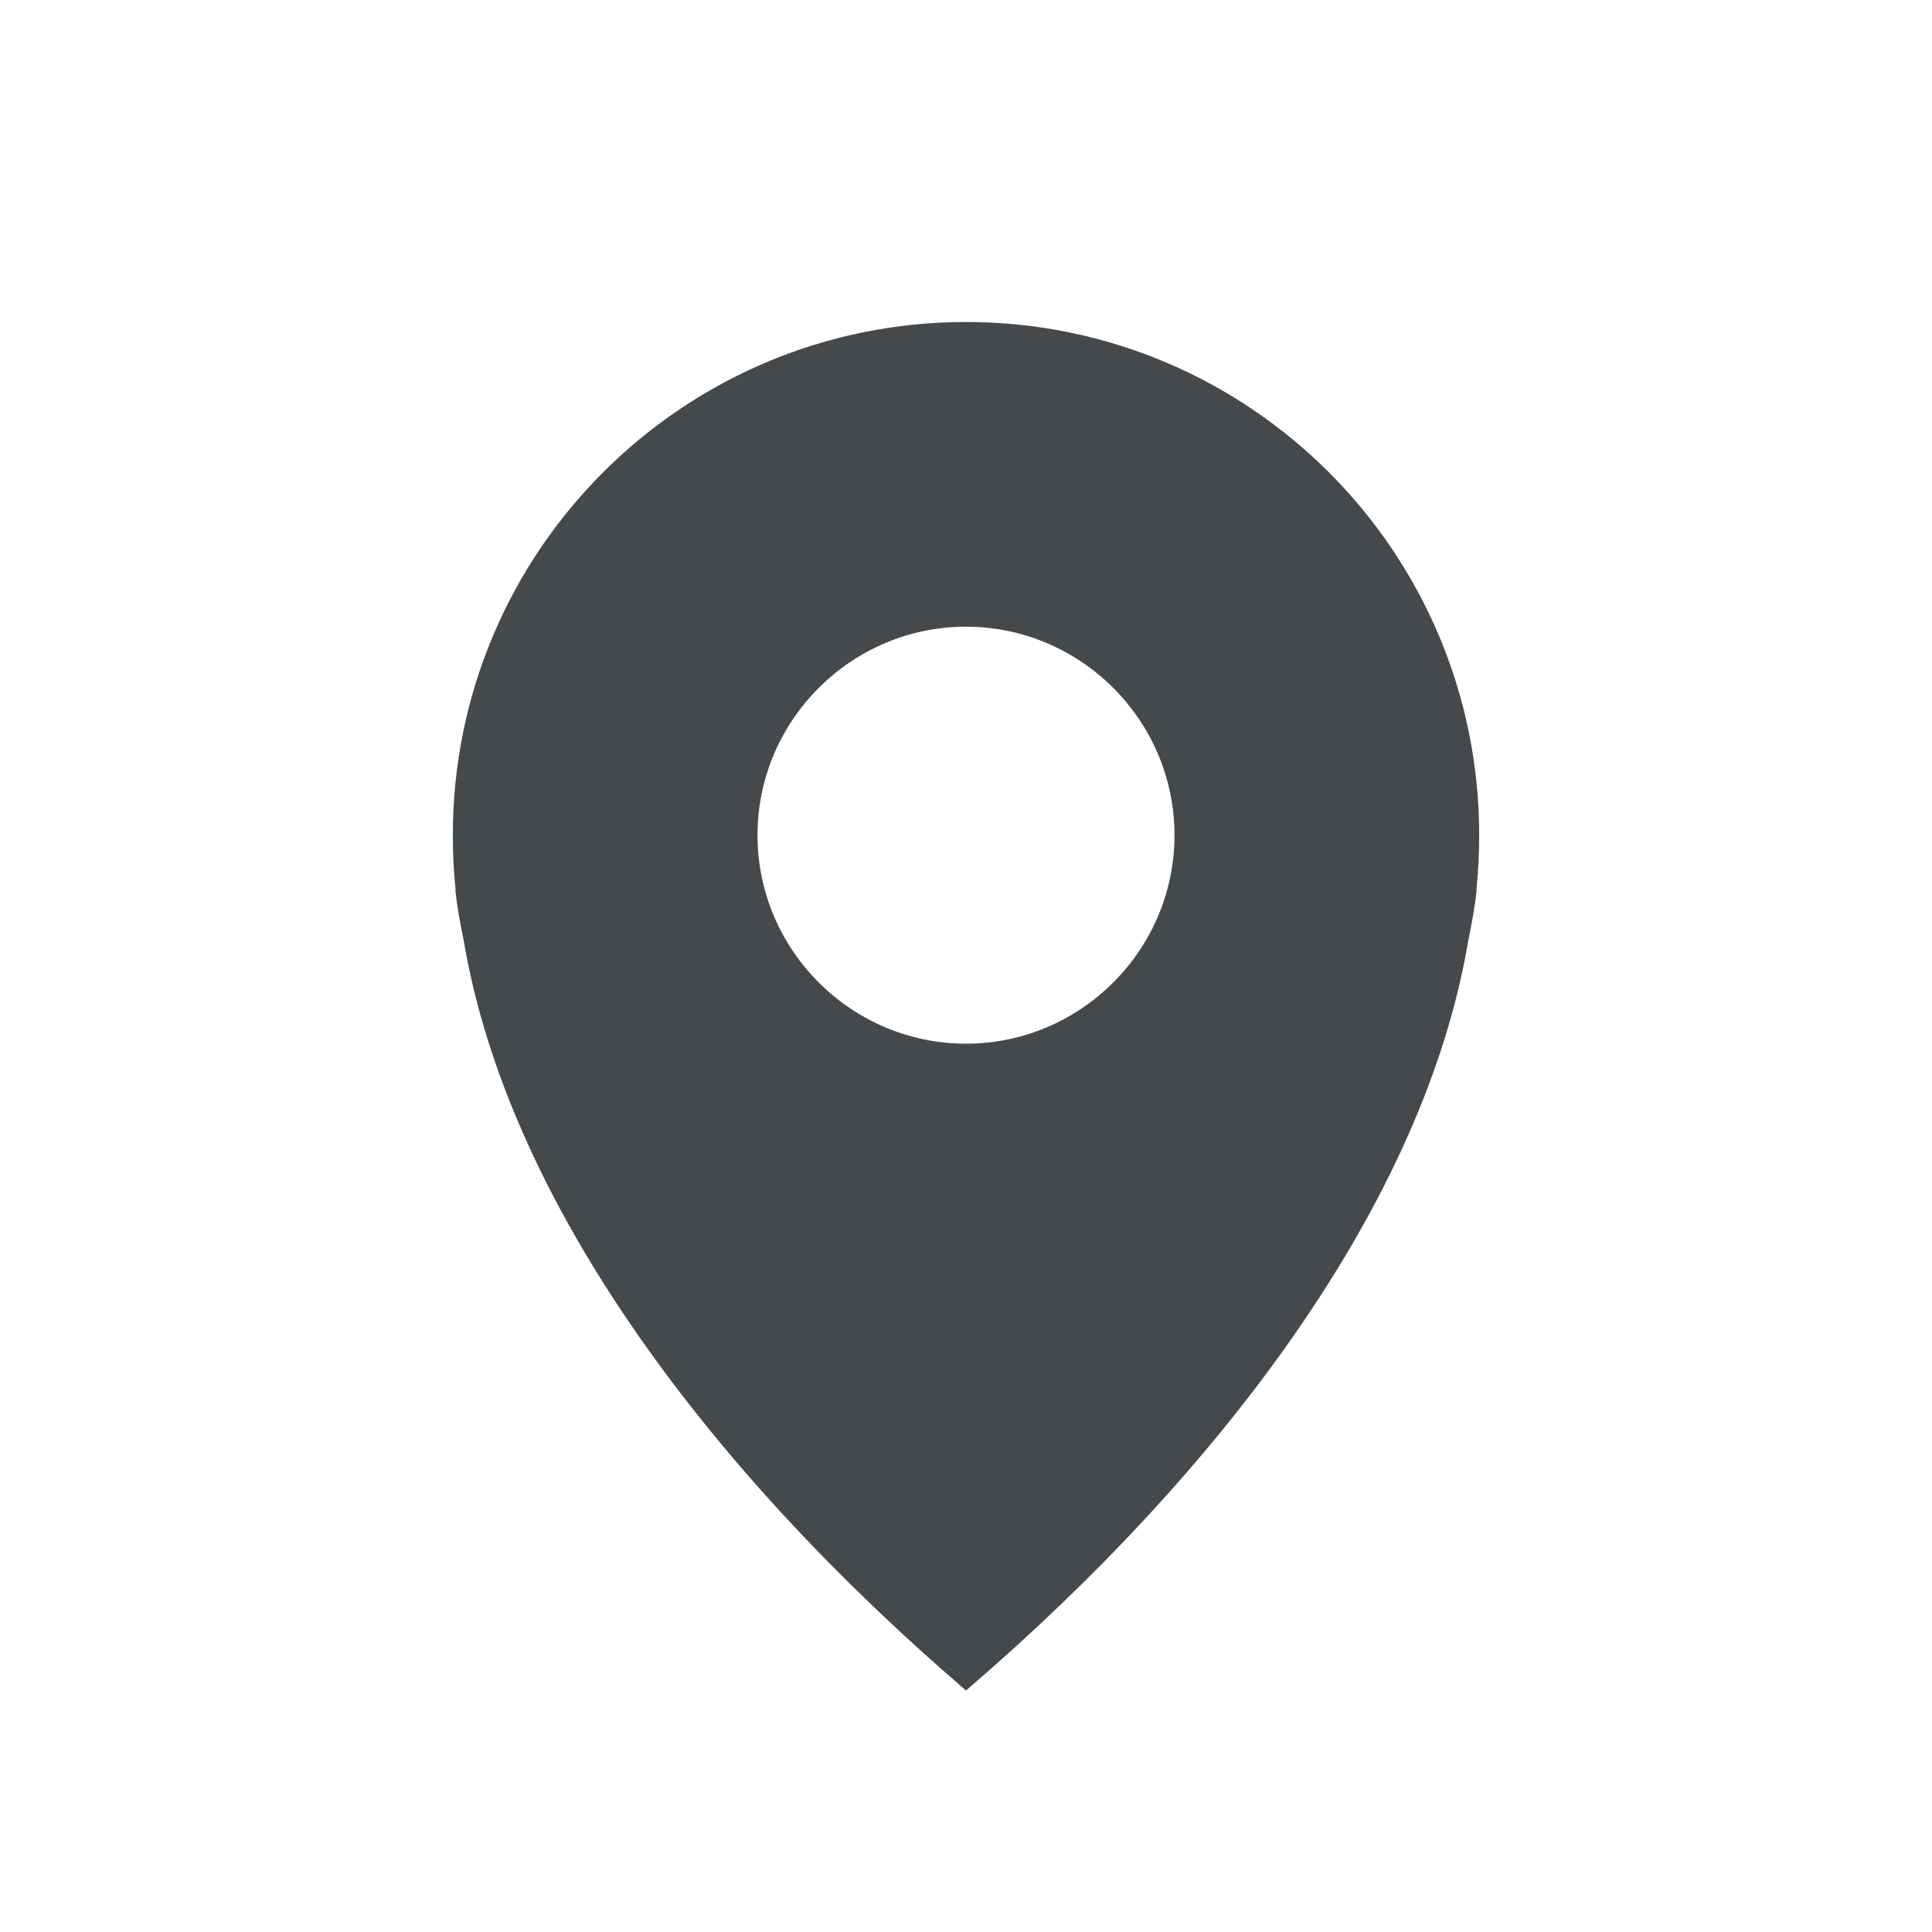 <?xml version="1.0" encoding="UTF-8"?>
<svg id="a" width="24" height="24" version="1.1" xmlns="http://www.w3.org/2000/svg" xmlns:cc="http://creativecommons.org/ns#" xmlns:dc="http://purl.org/dc/elements/1.1/" xmlns:rdf="http://www.w3.org/1999/02/22-rdf-syntax-ns#">
	<defs>
		<style id="current-color-scheme" type="text/css">.ColorScheme-Text {color:#090d11;}.ColorScheme-Background{color:#ffffff;}</style>
	</defs>
	<path class="ColorScheme-Text" d="m12 4c-3.521 0-6.375 2.854-6.375 6.375 0 0.22 0.011 0.45 0.033 0.664 9.317e-4 0.011-9.822e-4 0.022 0 0.033 0.022 0.203 0.059 0.401 0.1 0.598 0.549 3.275 3.071 6.608 6.242 9.33 3.171-2.721 5.694-6.054 6.242-9.33 0.04-0.197 0.078-0.395 0.1-0.598 9.45e-4 -0.011-9.3e-4 -0.022 0-0.033 0.022-0.214 0.033-0.444 0.033-0.664 0-3.521-2.854-6.375-6.375-6.375zm0 3.785c1.425 0 2.59 1.165 2.59 2.59s-1.165 2.59-2.59 2.59-2.59-1.165-2.59-2.59 1.165-2.59 2.59-2.59z" style="fill-opacity:.75;fill:currentColor"/>
</svg>
